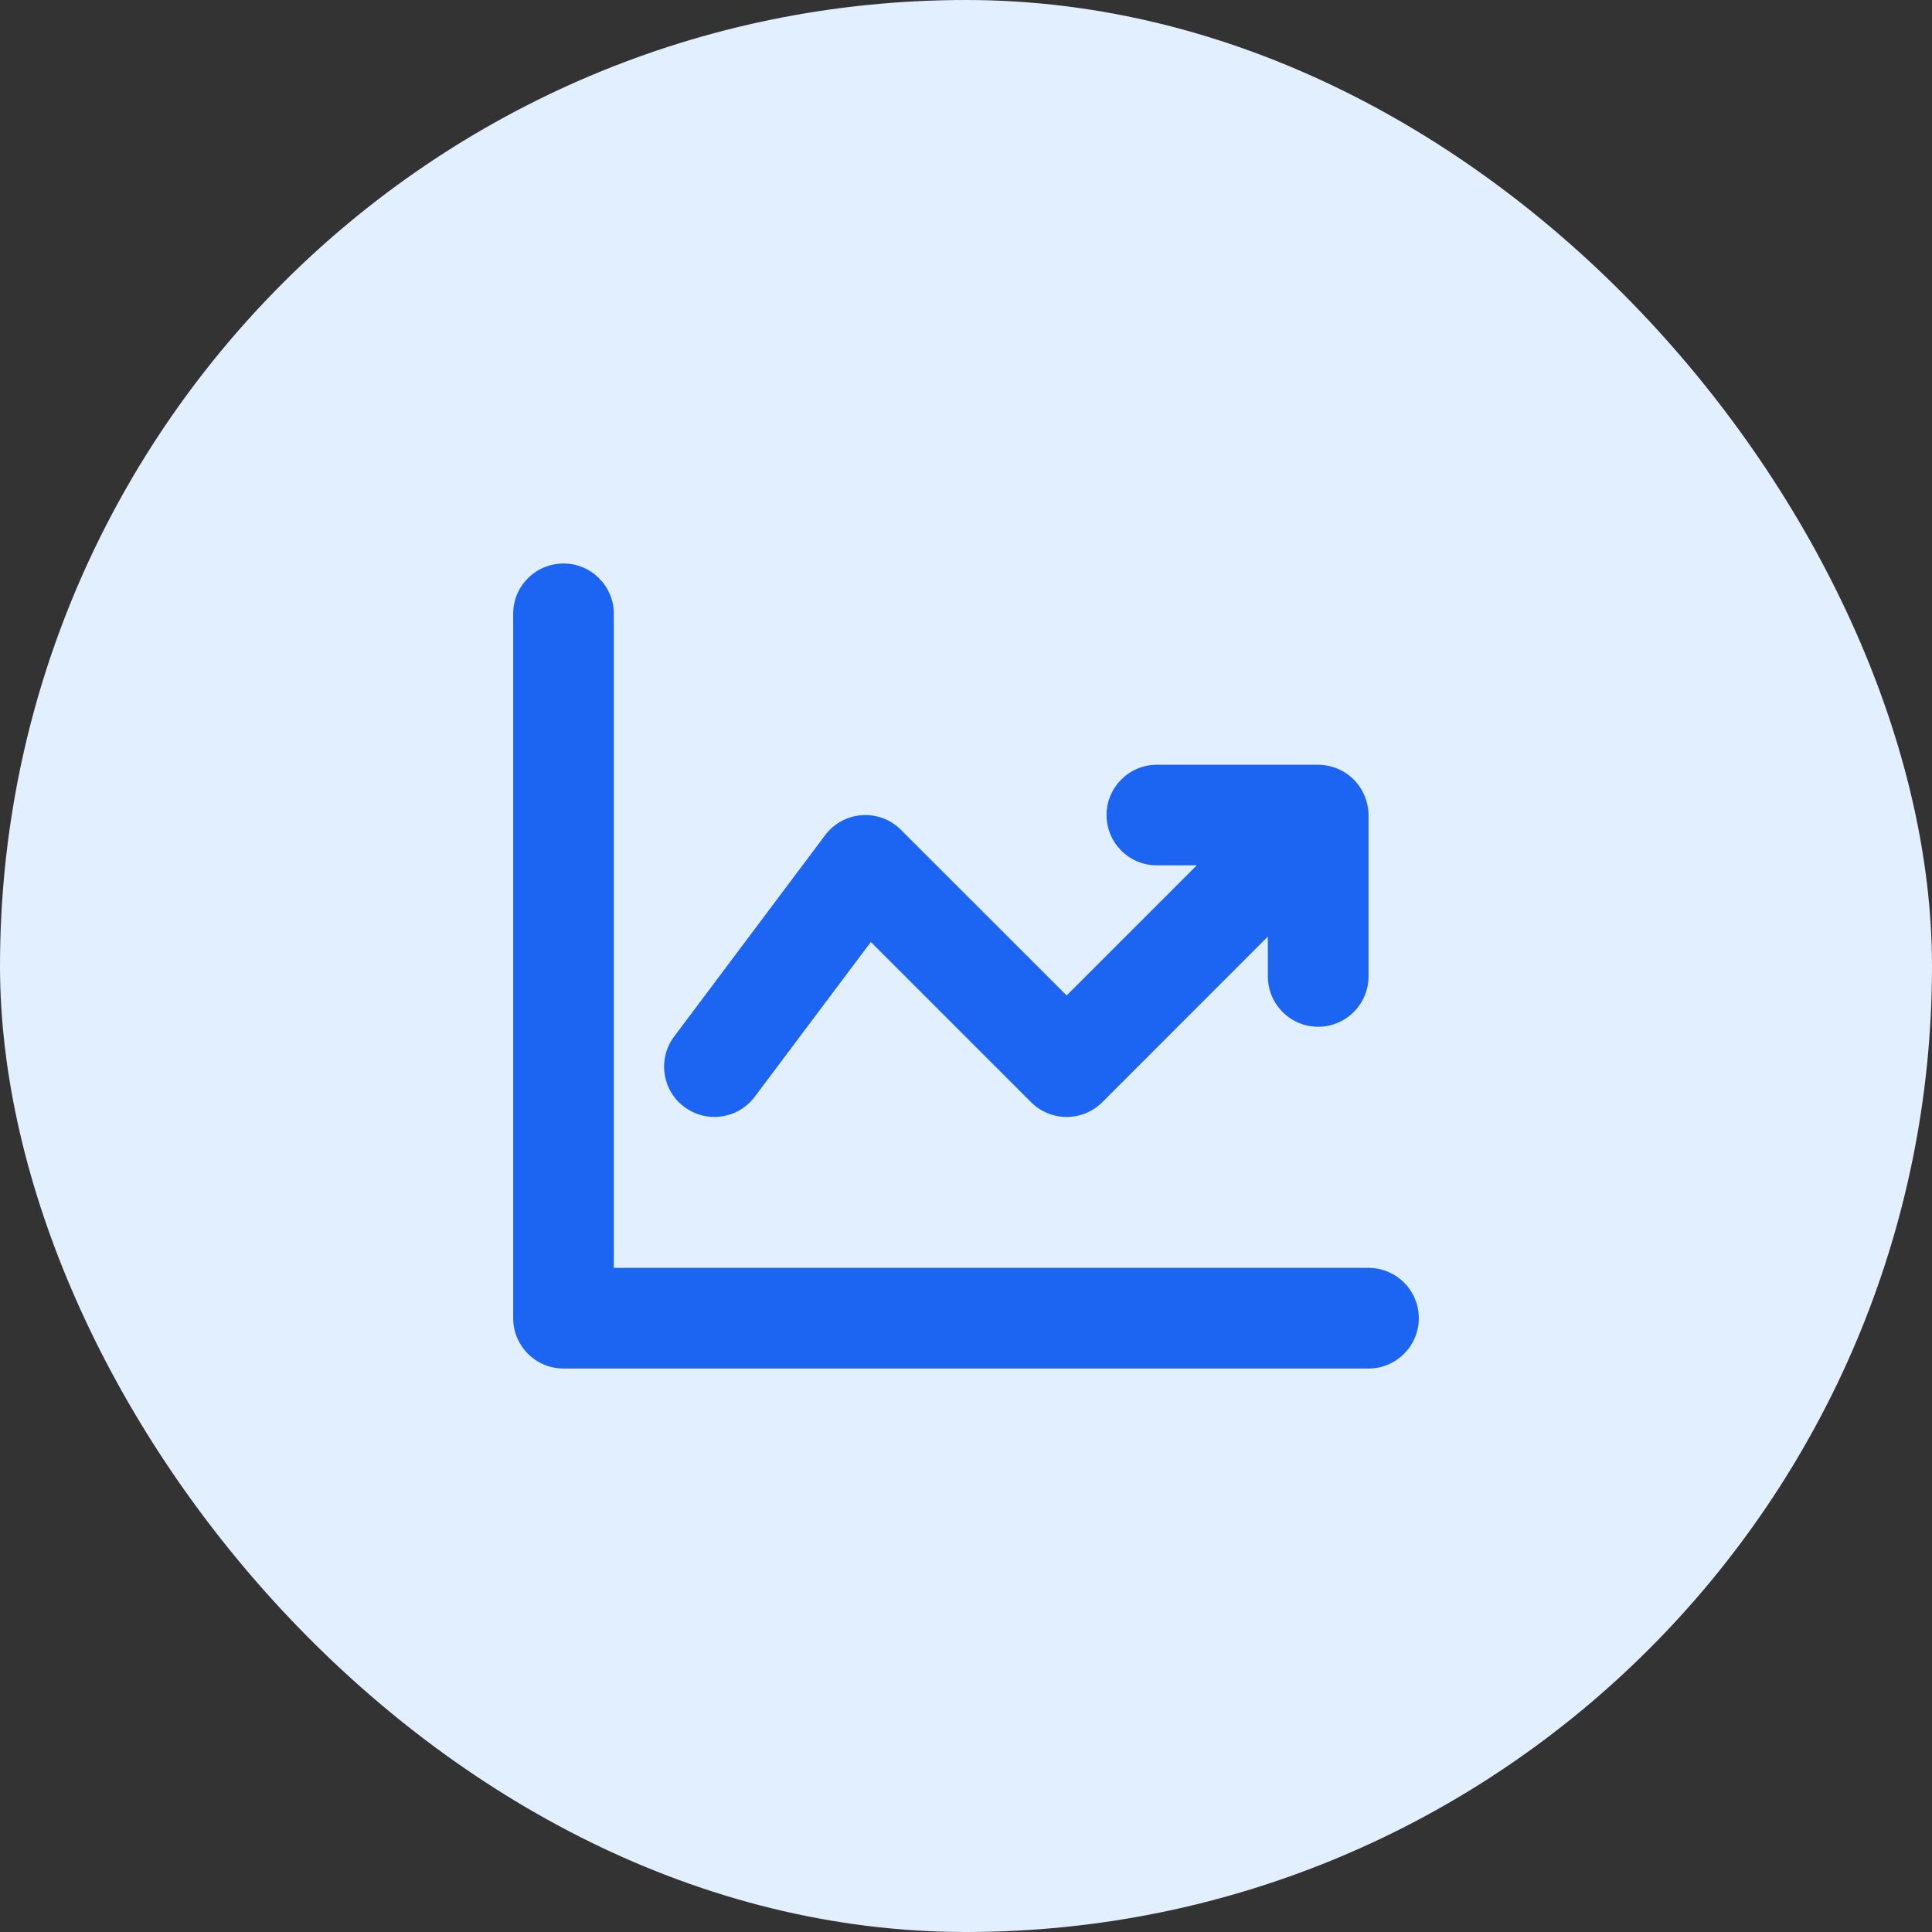 <svg width="32" height="32" viewBox="0 0 32 32" fill="none" xmlns="http://www.w3.org/2000/svg">
<rect x="0" y="0" width="32" height="32" fill="#333333" stroke="none"/>
<rect width="32" height="32" rx="16" fill="#E1EFFE"/>
<path d="M22.667 21H10.167V10.167C10.167 9.707 9.793 9.333 9.333 9.333C8.873 9.333 8.5 9.707 8.5 10.167V21.833C8.5 22.293 8.873 22.667 9.333 22.667H22.667C23.127 22.667 23.5 22.293 23.5 21.833C23.5 21.373 23.127 21 22.667 21Z" fill="#1C64F2"/>
<path d="M11.832 18.5C12.086 18.5 12.336 18.385 12.5 18.167L14.424 15.602L17.078 18.256C17.404 18.582 17.931 18.582 18.257 18.256L21 15.512V16.172C21 16.633 21.373 17.006 21.833 17.006C22.293 17.006 22.667 16.633 22.667 16.172V13.5C22.667 13.392 22.644 13.283 22.602 13.182C22.518 12.978 22.356 12.816 22.152 12.731C22.05 12.689 21.942 12.667 21.833 12.667H19.161C18.701 12.667 18.328 13.04 18.328 13.5C18.328 13.96 18.701 14.333 19.161 14.333H19.822L17.667 16.488L14.922 13.744C14.752 13.572 14.513 13.485 14.274 13.502C14.033 13.519 13.812 13.64 13.667 13.833L11.167 17.167C10.89 17.535 10.965 18.058 11.333 18.333C11.483 18.446 11.659 18.5 11.832 18.5Z" fill="#1C64F2"/>
</svg>
